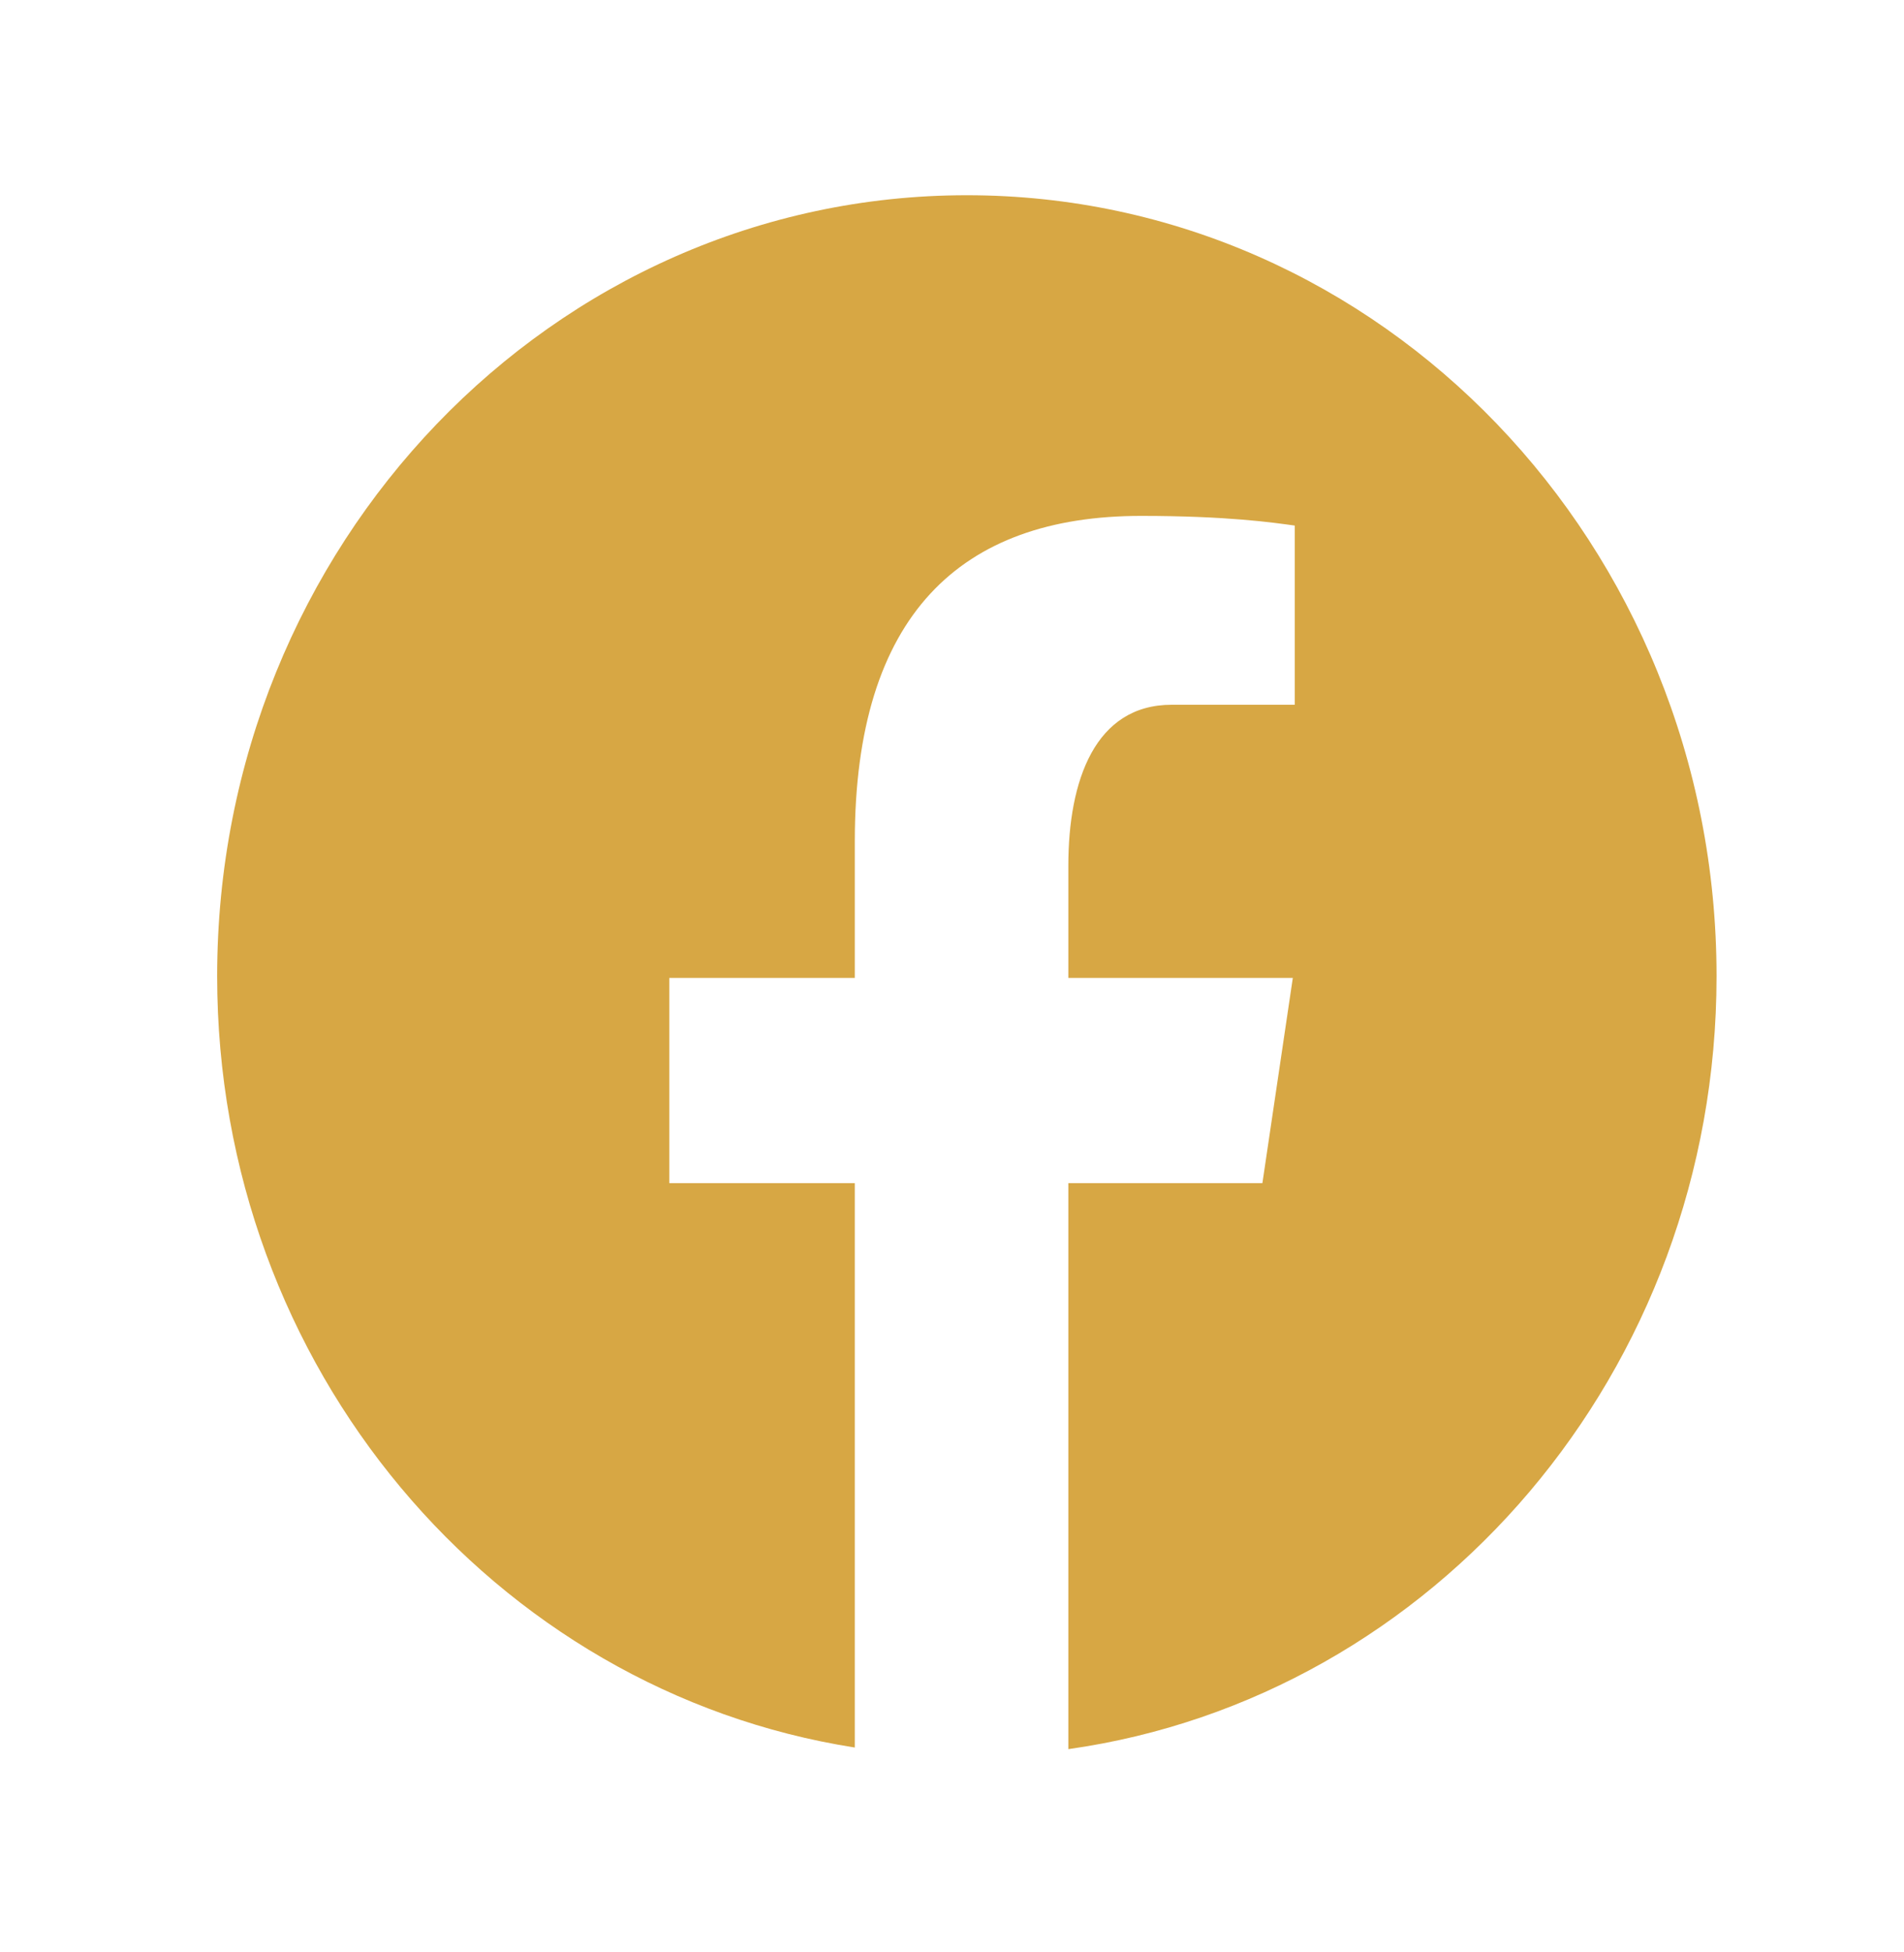 <svg width="40" height="41" viewBox="0 0 40 41" fill="none" xmlns="http://www.w3.org/2000/svg">
<g id="svgviewer-output (1) 1">
<path id="Vector" d="M20.312 4.1C11.615 4.1 4.562 11.443 4.562 20.5C4.562 28.722 10.38 35.512 17.958 36.698V24.846H14.061V20.536H17.958V17.667C17.958 12.918 20.18 10.834 23.97 10.834C25.786 10.834 26.746 10.974 27.201 11.037V14.8H24.615C23.006 14.8 22.444 16.389 22.444 18.18V20.536H27.16L26.521 24.846H22.444V36.732C30.131 35.647 36.062 28.803 36.062 20.5C36.062 11.443 29.01 4.1 20.312 4.1Z" fill="#D7A744"/>
</g>
</svg>
